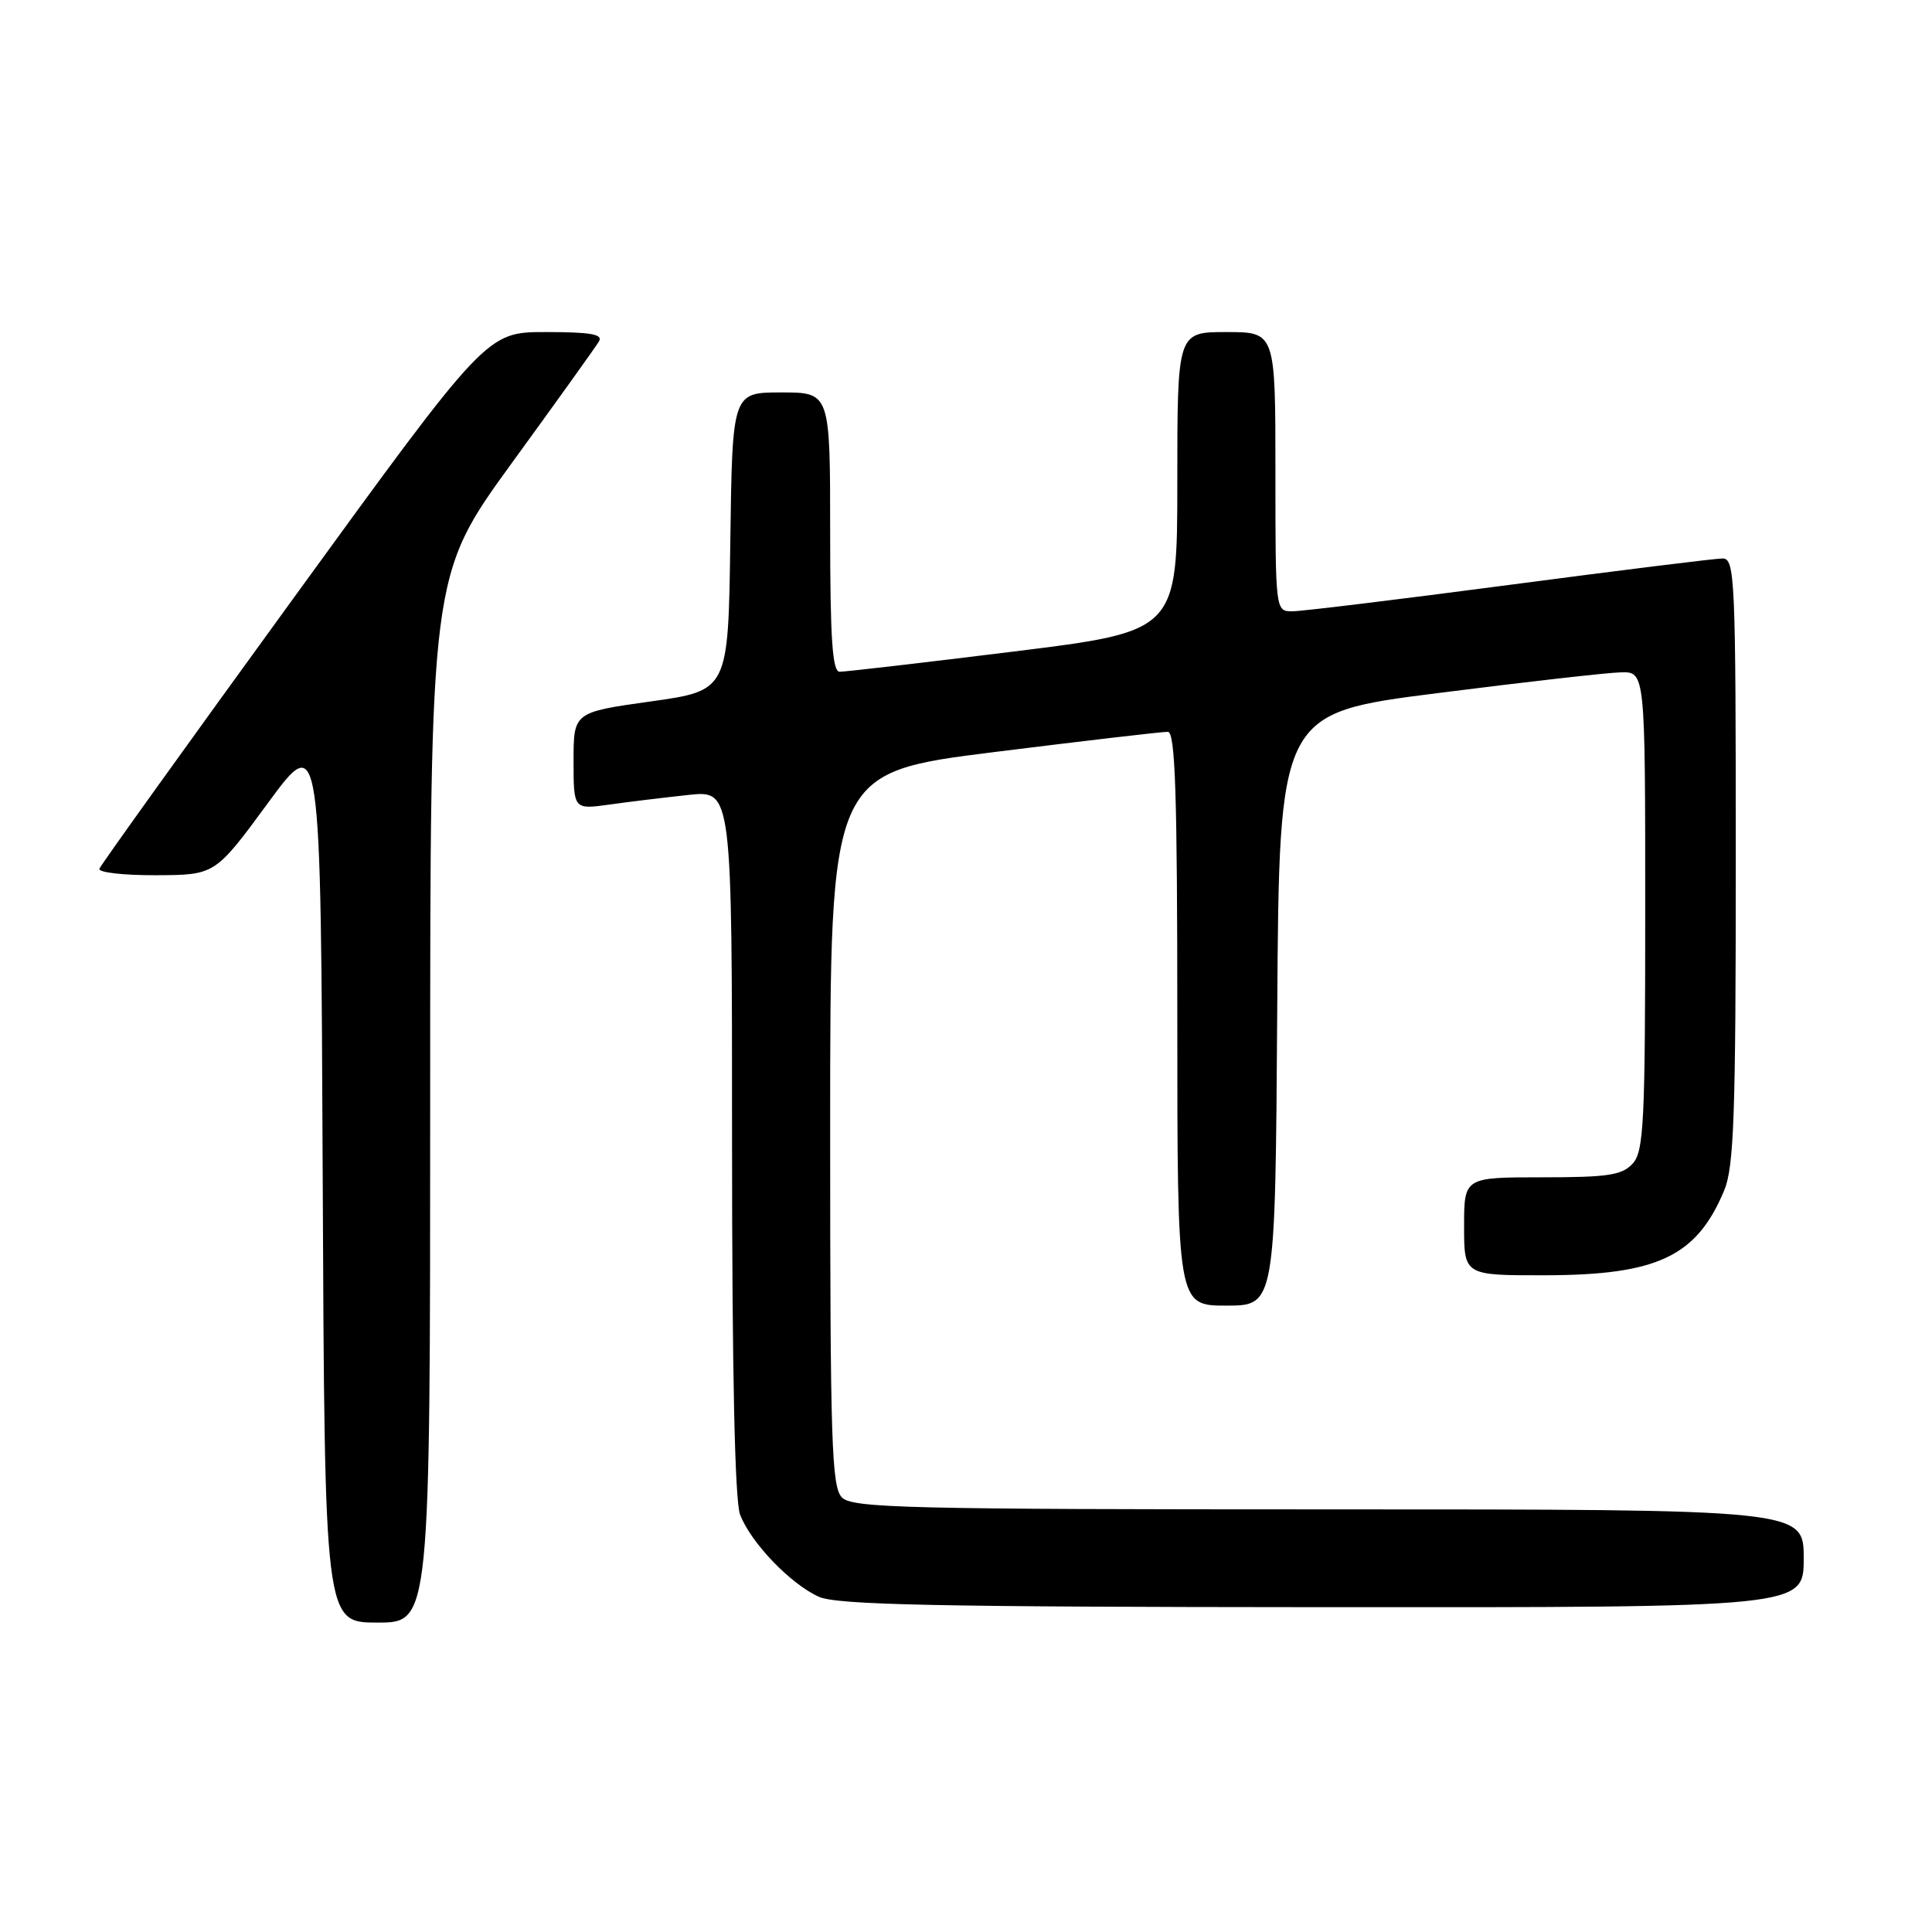 <?xml version="1.0" encoding="UTF-8" standalone="no"?>
<!DOCTYPE svg PUBLIC "-//W3C//DTD SVG 1.1//EN" "http://www.w3.org/Graphics/SVG/1.1/DTD/svg11.dtd" >
<svg xmlns="http://www.w3.org/2000/svg" xmlns:xlink="http://www.w3.org/1999/xlink" version="1.1" viewBox="0 0 256 256">
 <g >
 <path fill="currentColor"
d=" M 57.00 145.63 C 57.00 76.26 57.00 76.26 67.80 61.38 C 73.75 53.20 78.95 45.94 79.36 45.25 C 79.94 44.29 78.29 44.00 72.31 44.00 C 64.50 44.00 64.50 44.00 39.00 79.11 C 24.97 98.42 13.35 114.62 13.17 115.11 C 12.98 115.60 16.36 115.99 20.67 115.97 C 28.50 115.94 28.50 115.94 35.50 106.41 C 42.50 96.88 42.50 96.88 42.76 155.94 C 43.02 215.00 43.02 215.00 50.01 215.00 C 57.00 215.00 57.00 215.00 57.00 145.63 Z  M 239.00 206.50 C 239.00 200.00 239.00 200.00 176.07 200.00 C 120.20 200.00 112.97 199.82 111.57 198.43 C 110.19 197.04 110.00 191.23 110.00 149.62 C 110.00 102.37 110.00 102.37 131.75 99.65 C 143.71 98.16 154.06 96.95 154.75 96.97 C 155.73 96.99 156.00 105.28 156.00 135.00 C 156.00 173.00 156.00 173.00 162.49 173.00 C 168.98 173.00 168.98 173.00 169.24 133.75 C 169.50 94.50 169.50 94.50 190.50 91.84 C 202.05 90.37 212.96 89.13 214.75 89.09 C 218.00 89.00 218.00 89.00 218.00 120.67 C 218.00 148.74 217.81 152.55 216.35 154.17 C 214.94 155.72 213.10 156.00 204.35 156.00 C 194.00 156.00 194.00 156.00 194.00 162.50 C 194.00 169.00 194.00 169.00 204.75 168.98 C 219.62 168.95 224.81 166.49 228.46 157.75 C 229.76 154.64 230.00 147.80 230.00 114.03 C 230.00 76.57 229.89 74.00 228.25 74.00 C 227.29 74.00 214.57 75.58 200.00 77.50 C 185.43 79.42 172.49 81.00 171.25 81.00 C 169.00 81.00 169.00 81.00 169.00 62.50 C 169.00 44.00 169.00 44.00 162.50 44.00 C 156.00 44.00 156.00 44.00 156.00 63.83 C 156.00 83.65 156.00 83.65 134.25 86.34 C 122.29 87.82 111.94 89.02 111.25 89.01 C 110.30 89.00 110.00 84.63 110.00 70.50 C 110.00 52.00 110.00 52.00 103.52 52.00 C 97.04 52.00 97.04 52.00 96.77 71.75 C 96.50 91.50 96.50 91.50 86.25 92.94 C 76.00 94.38 76.00 94.38 76.00 100.83 C 76.00 107.27 76.00 107.27 80.75 106.61 C 83.36 106.24 88.09 105.67 91.25 105.33 C 97.00 104.72 97.00 104.72 97.00 151.29 C 97.00 181.70 97.37 198.85 98.06 200.68 C 99.46 204.38 104.74 209.89 108.50 211.58 C 110.91 212.66 124.12 212.93 175.25 212.96 C 239.00 213.00 239.00 213.00 239.00 206.50 Z "/>
</g>
</svg>